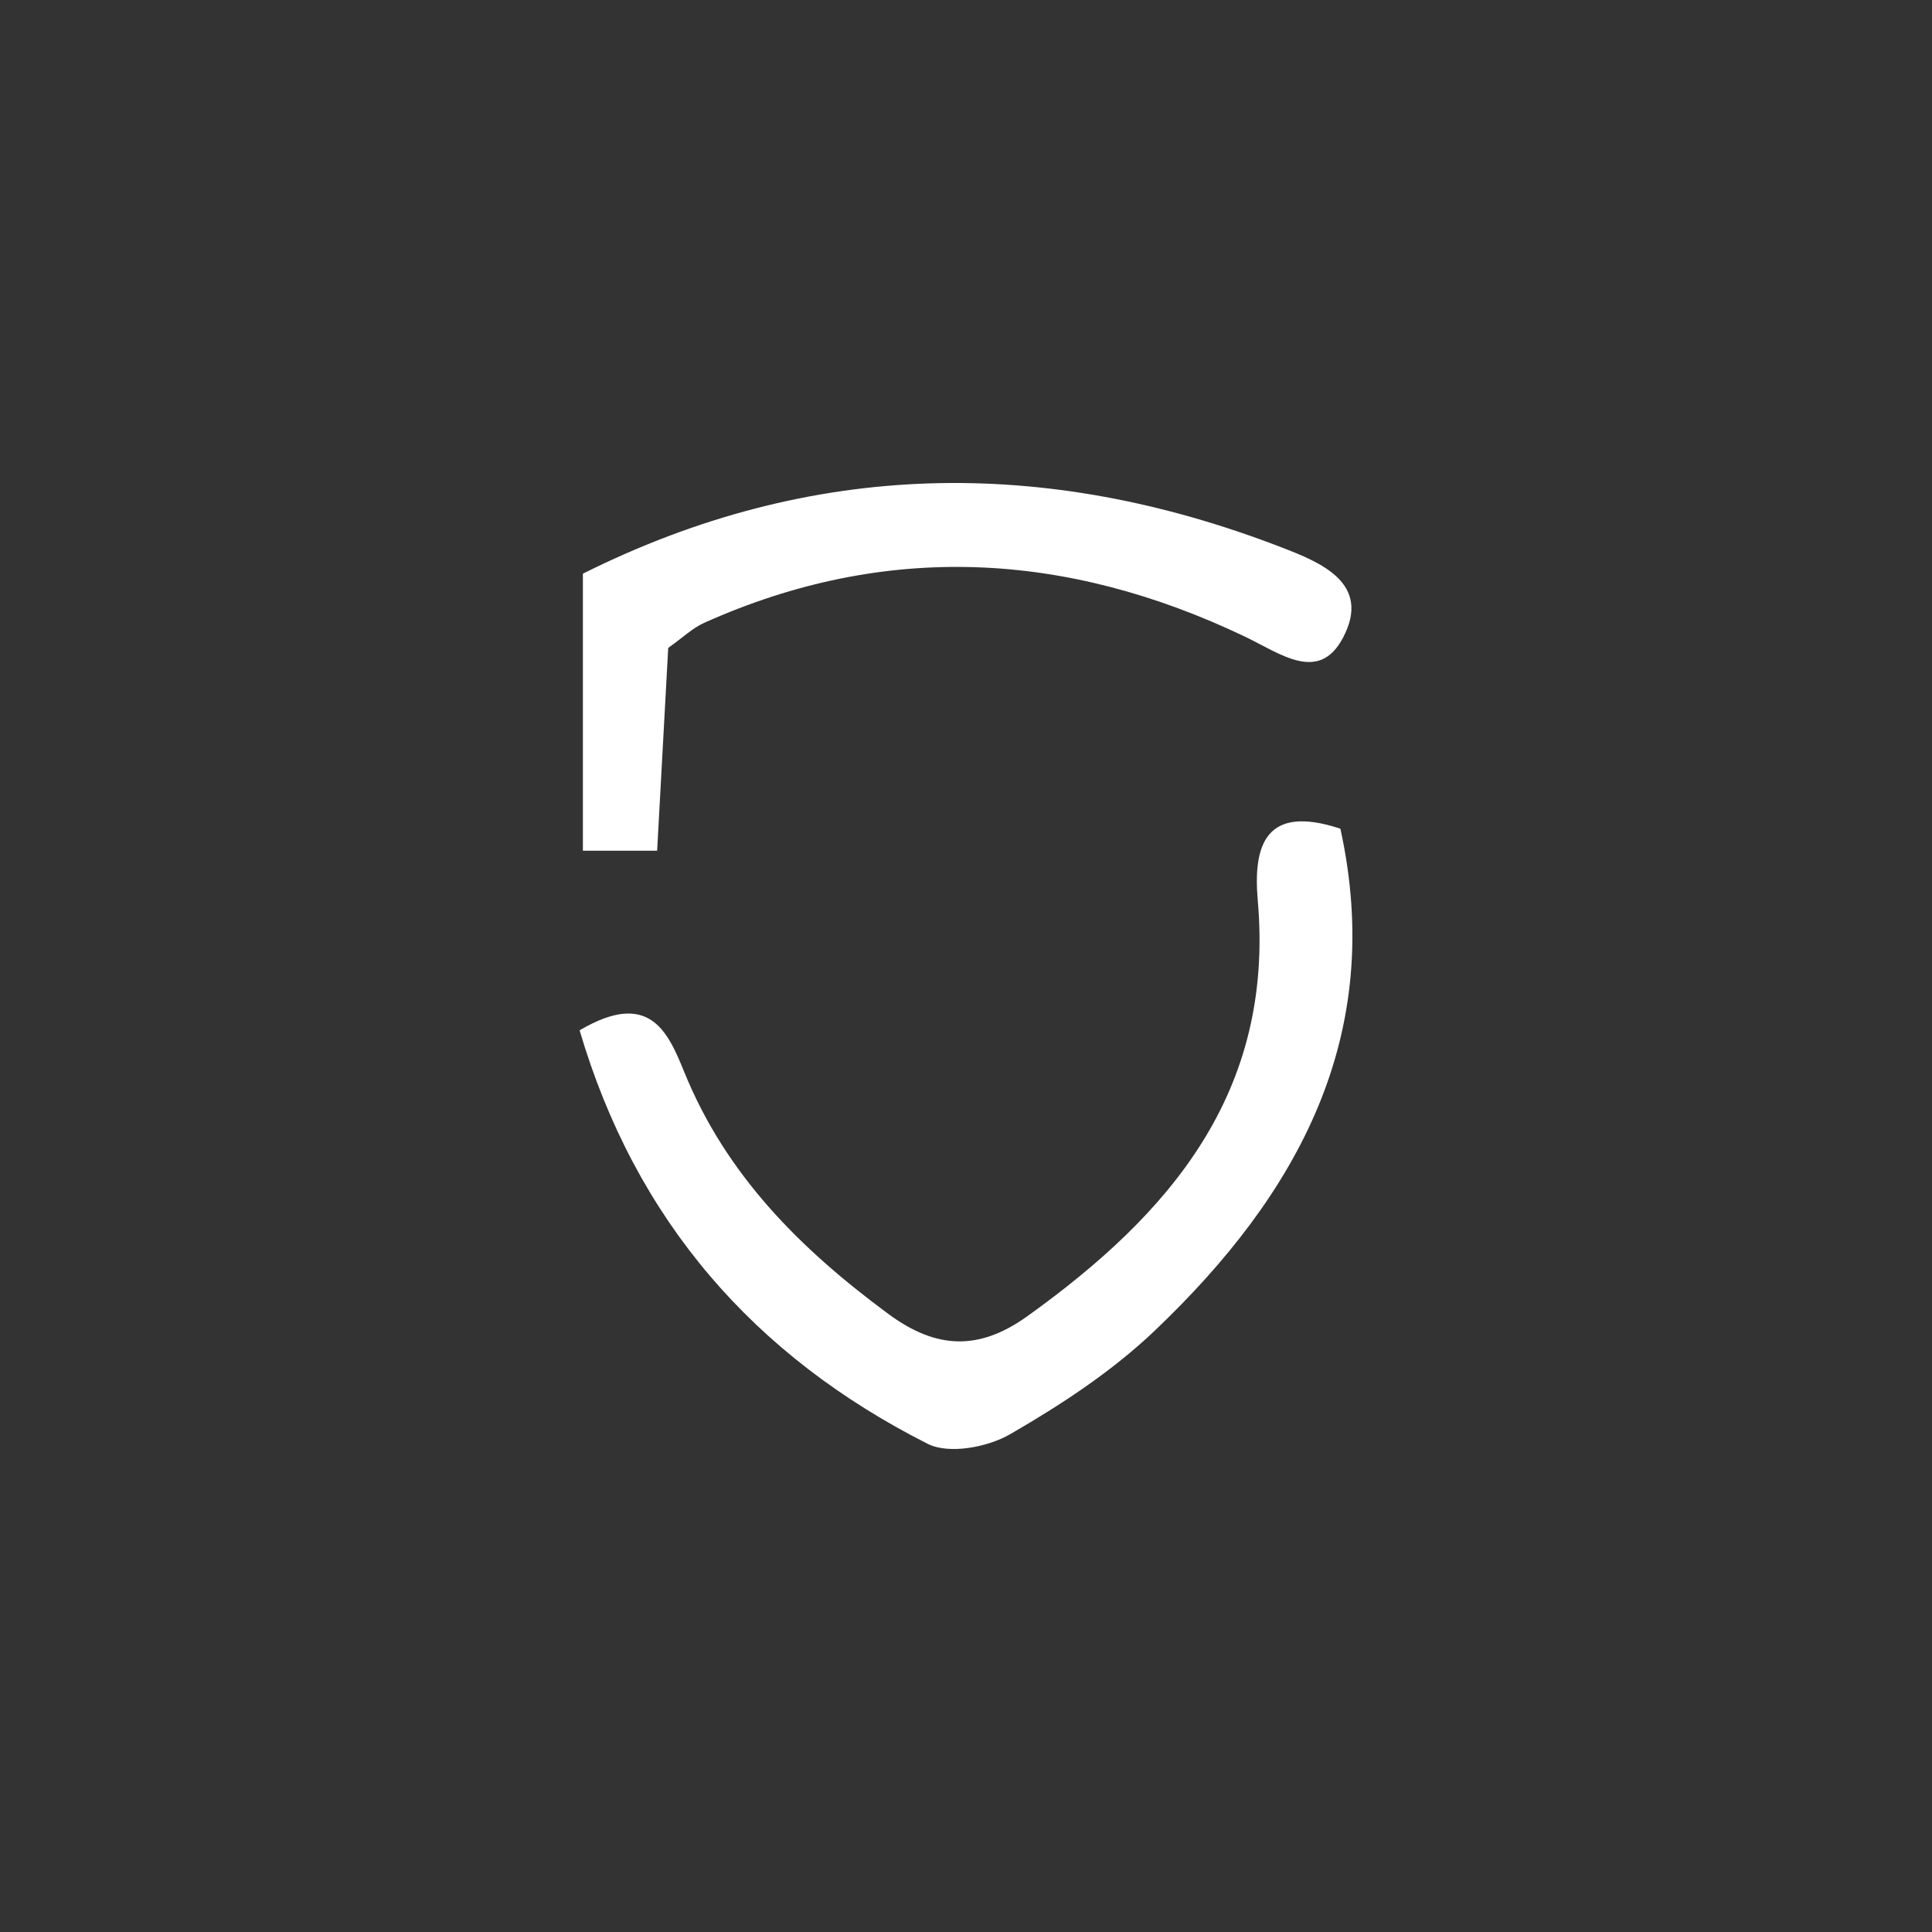 <svg xmlns="http://www.w3.org/2000/svg" width="60" height="60" viewBox="0 0 60 60"><rect x="0" y="0" width="60" height="60" fill="#333333" stroke="none"/><path fill="#FFF" fill-rule="evenodd" d="M2.752,5.121 C3.217,4.791 3.512,4.503 3.862,4.346 C9.522,1.804 15.14,2.134 20.656,4.768 C21.766,5.298 22.952,6.223 23.703,4.815 C24.613,3.108 23.002,2.463 21.797,1.998 C14.439,-0.841 7.201,-0.73 0.102,2.816 L0.102,11.42 L2.408,11.42 C2.527,9.241 2.642,7.14 2.752,5.121 M1.0658141e-14,16.997 C1.738,22.899 5.418,27.112 10.809,29.839 C11.468,30.172 12.666,29.947 13.368,29.542 C14.959,28.623 16.54,27.586 17.868,26.319 C22.295,22.1 25.039,17.181 23.627,10.736 C21.31,9.969 20.91,11.236 21.061,12.966 C21.583,18.946 18.317,22.712 13.904,25.877 C12.384,26.966 11.06,26.892 9.587,25.804 C6.878,23.804 4.557,21.509 3.251,18.294 C2.738,17.033 2.165,15.723 1.0658141e-14,16.997" transform="translate(18 15)"/></svg>